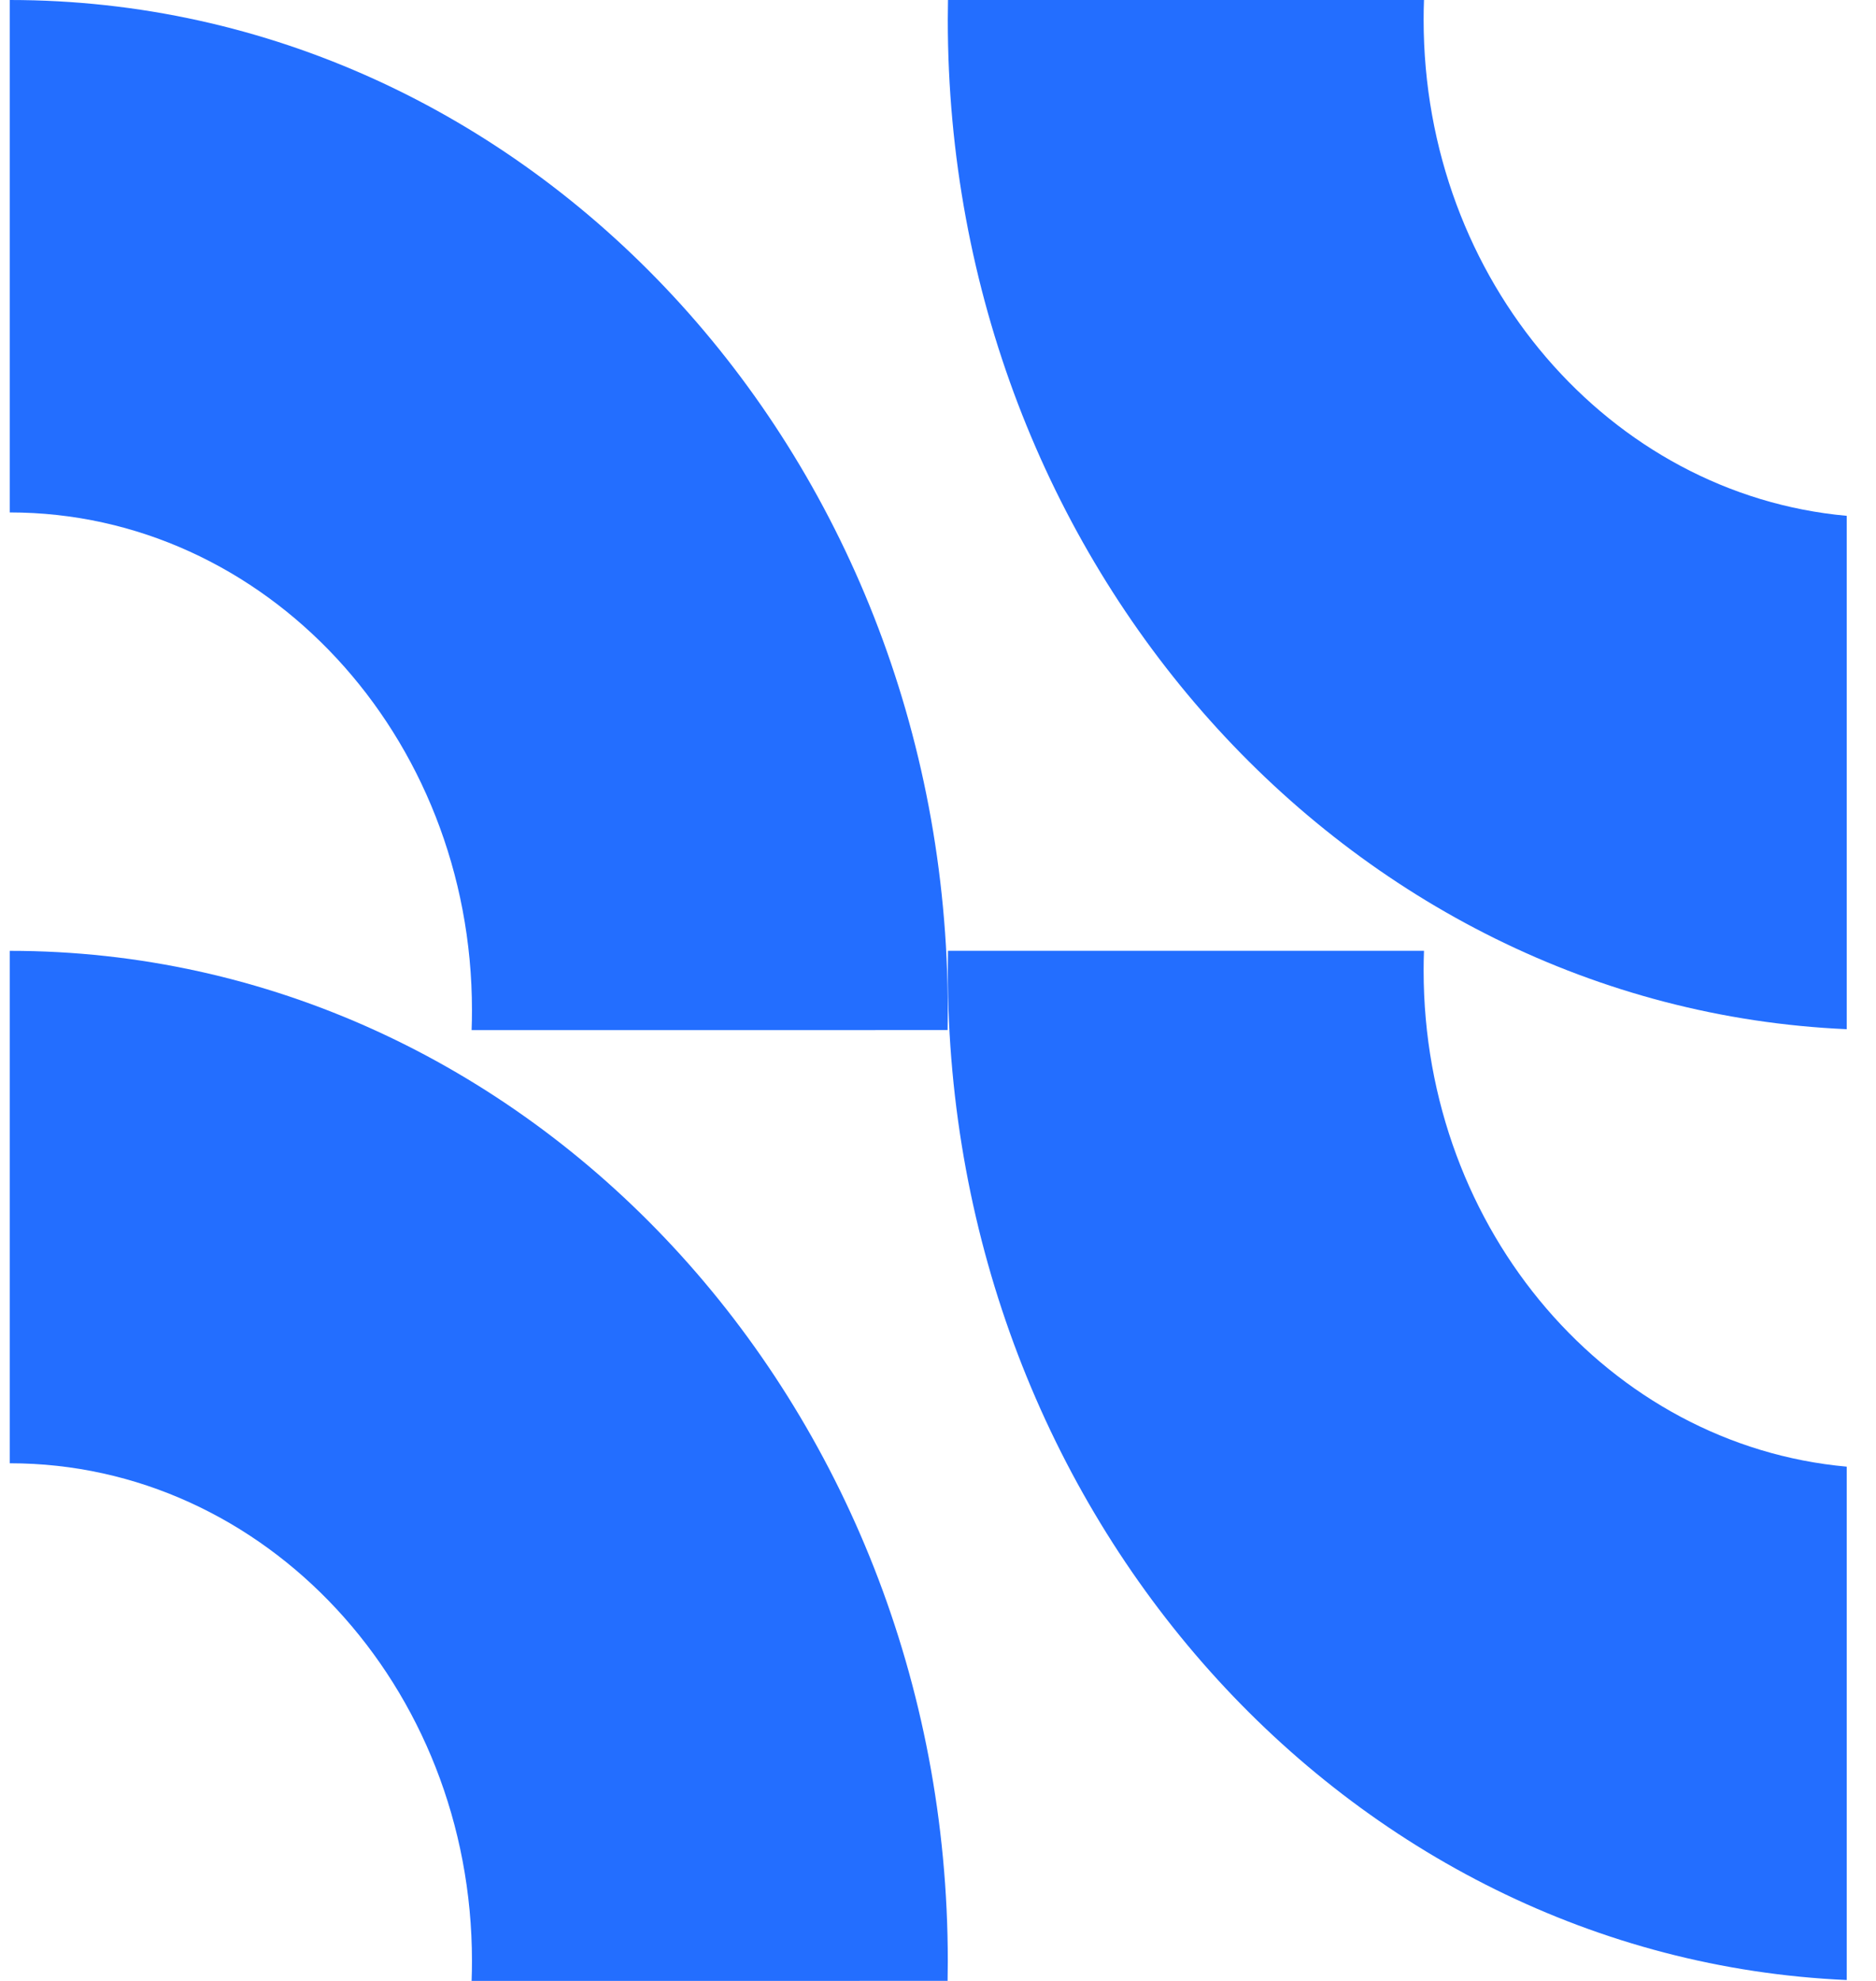 <?xml version="1.0" encoding="UTF-8"?>
<svg width="36px" height="38px" viewBox="0 0 36 38" version="1.1" xmlns="http://www.w3.org/2000/svg" xmlns:xlink="http://www.w3.org/1999/xlink">
    <title>编组 13</title>
    <g id="页面-1" stroke="none" stroke-width="1" fill="none" fill-rule="evenodd">
        <g id="San-CLI-3" transform="translate(-20, -19)" fill="#236EFF">
            <g id="编组-13" transform="translate(20, 19)">
                <path d="M0.188,-0 C10.129,-0 18.188,8.677 18.188,19.38 C18.188,19.507 18.186,19.634 18.184,19.76 L9.05,19.761 C9.055,19.634 9.057,19.507 9.057,19.38 C9.057,14.106 5.086,9.83 0.188,9.83 L0.188,-0 L0.188,-0 Z" id="形状结合"></path>
                <path d="M35.438,19.363 C35.438,19.49 35.436,19.616 35.434,19.743 L26.3,19.743 C26.305,19.617 26.307,19.49 26.307,19.363 C26.307,14.361 22.735,10.257 18.188,9.847 L18.188,-0.001 C27.781,0.422 35.438,8.93 35.438,19.363 Z" id="形状结合备份" transform="translate(26.813, 9.871) scale(-1, -1) translate(-26.813, -9.871) "></path>
                <path d="M0.188,18.24 C10.129,18.24 18.188,26.917 18.188,37.62 C18.188,37.747 18.186,37.873 18.184,37.999 L9.05,38 C9.055,37.874 9.057,37.747 9.057,37.62 C9.057,32.346 5.086,28.07 0.188,28.07 L0.188,18.24 L0.188,18.24 Z" id="形状结合备份-3"></path>
                <path d="M35.438,37.603 C35.438,37.73 35.436,37.856 35.434,37.983 L26.3,37.983 C26.305,37.857 26.307,37.73 26.307,37.603 C26.307,32.601 22.735,28.497 18.188,28.087 L18.188,18.239 C27.781,18.662 35.438,27.17 35.438,37.603 Z" id="形状结合备份-2" transform="translate(26.813, 28.111) scale(-1, -1) translate(-26.813, -28.111) "></path>
            </g>
        </g>
    </g>
</svg>